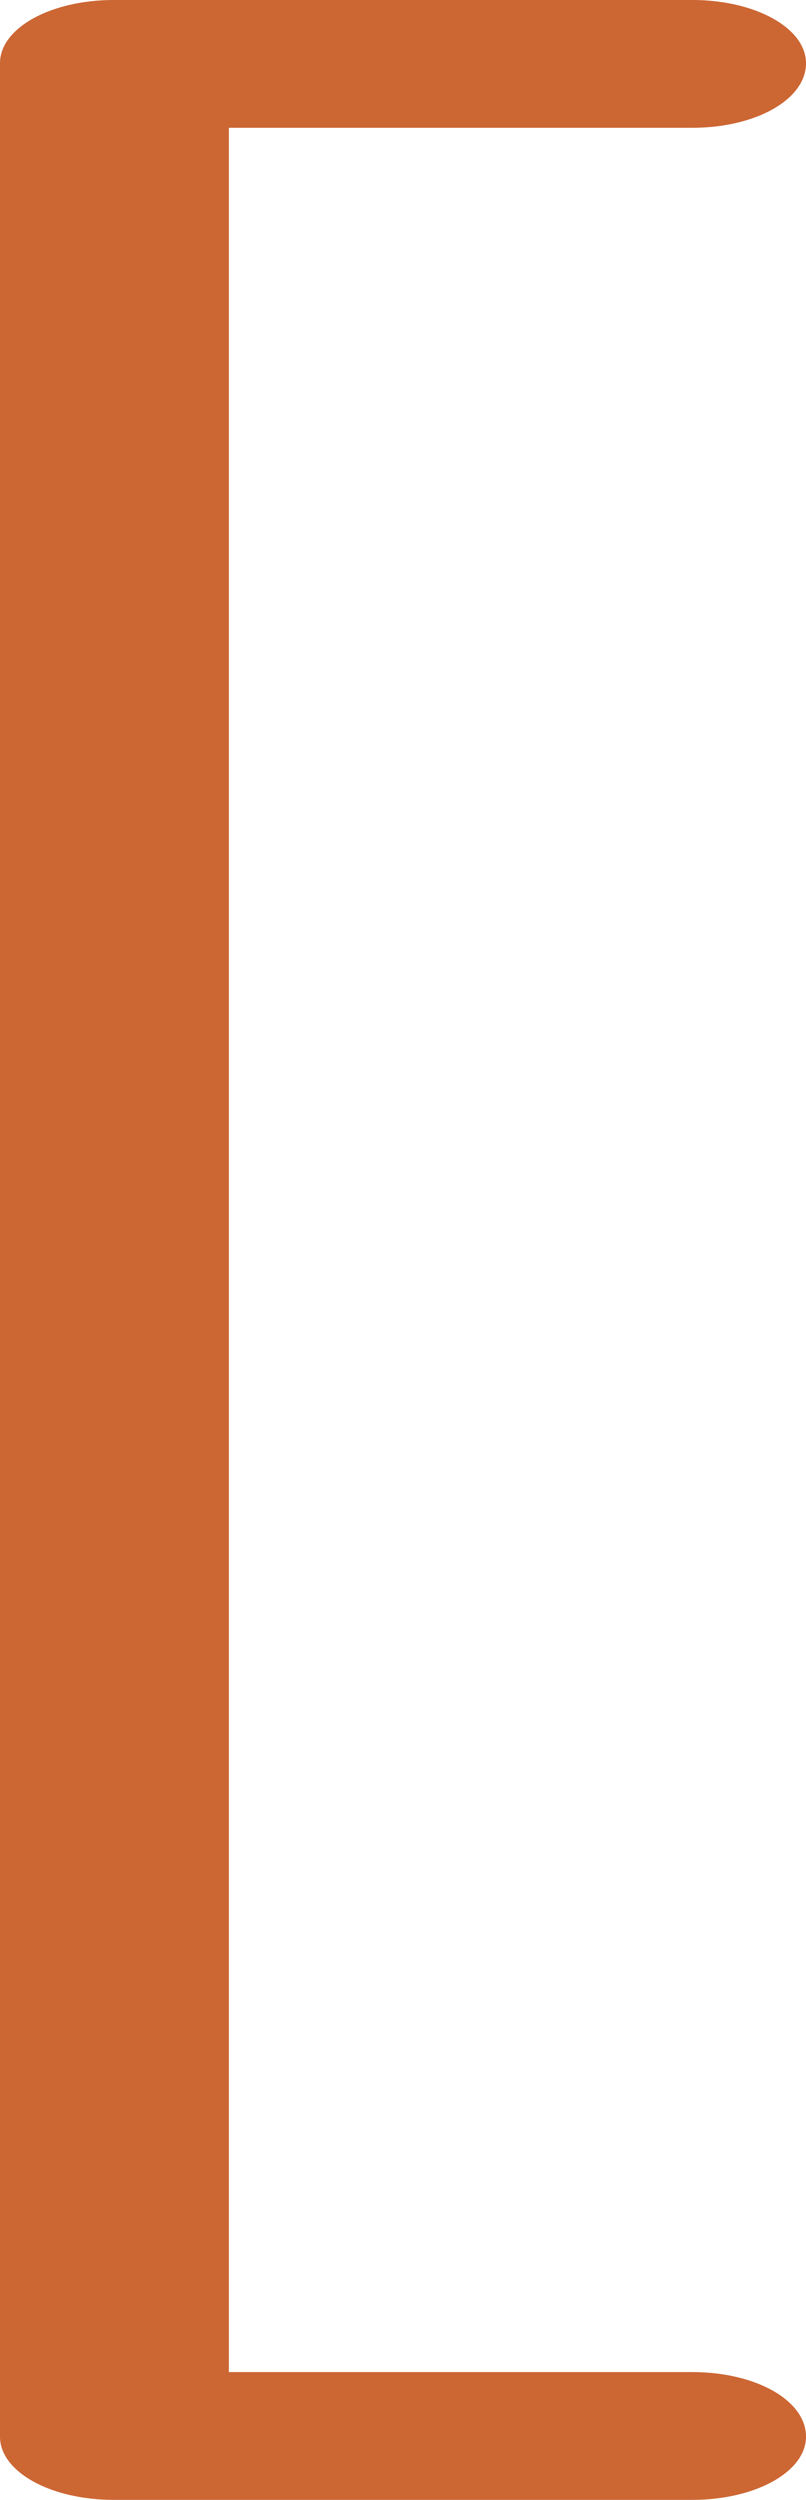 <?xml version="1.0" encoding="UTF-8"?>
<!DOCTYPE svg PUBLIC "-//W3C//DTD SVG 1.1//EN" "http://www.w3.org/Graphics/SVG/1.1/DTD/svg11.dtd">
<!-- Creator: CorelDRAW X8 -->
<svg xmlns="http://www.w3.org/2000/svg" xml:space="preserve" width="574px" height="1780px" version="1.1" style="shape-rendering:geometricPrecision; text-rendering:geometricPrecision; image-rendering:optimizeQuality; fill-rule:evenodd; clip-rule:evenodd"
viewBox="0 0 574 1780"
 xmlns:xlink="http://www.w3.org/1999/xlink">
 <defs>
  <style type="text/css">
   <![CDATA[
    .fil0 {fill:#CC6633;fill-rule:nonzero}
   ]]>
  </style>
 </defs>
 <g id="Layer_x0020_1">
  <path class="fil0" d="M493 1689c45,0 81,20 81,46 0,25 -36,45 -81,45l-412 0c-45,0 -81,-20 -81,-45l0 -1690c0,-25 36,-45 81,-45l412 0c45,0 81,20 81,45 0,26 -36,46 -81,46l-330 0 0 1598 330 0z"/>
 </g>
</svg>
